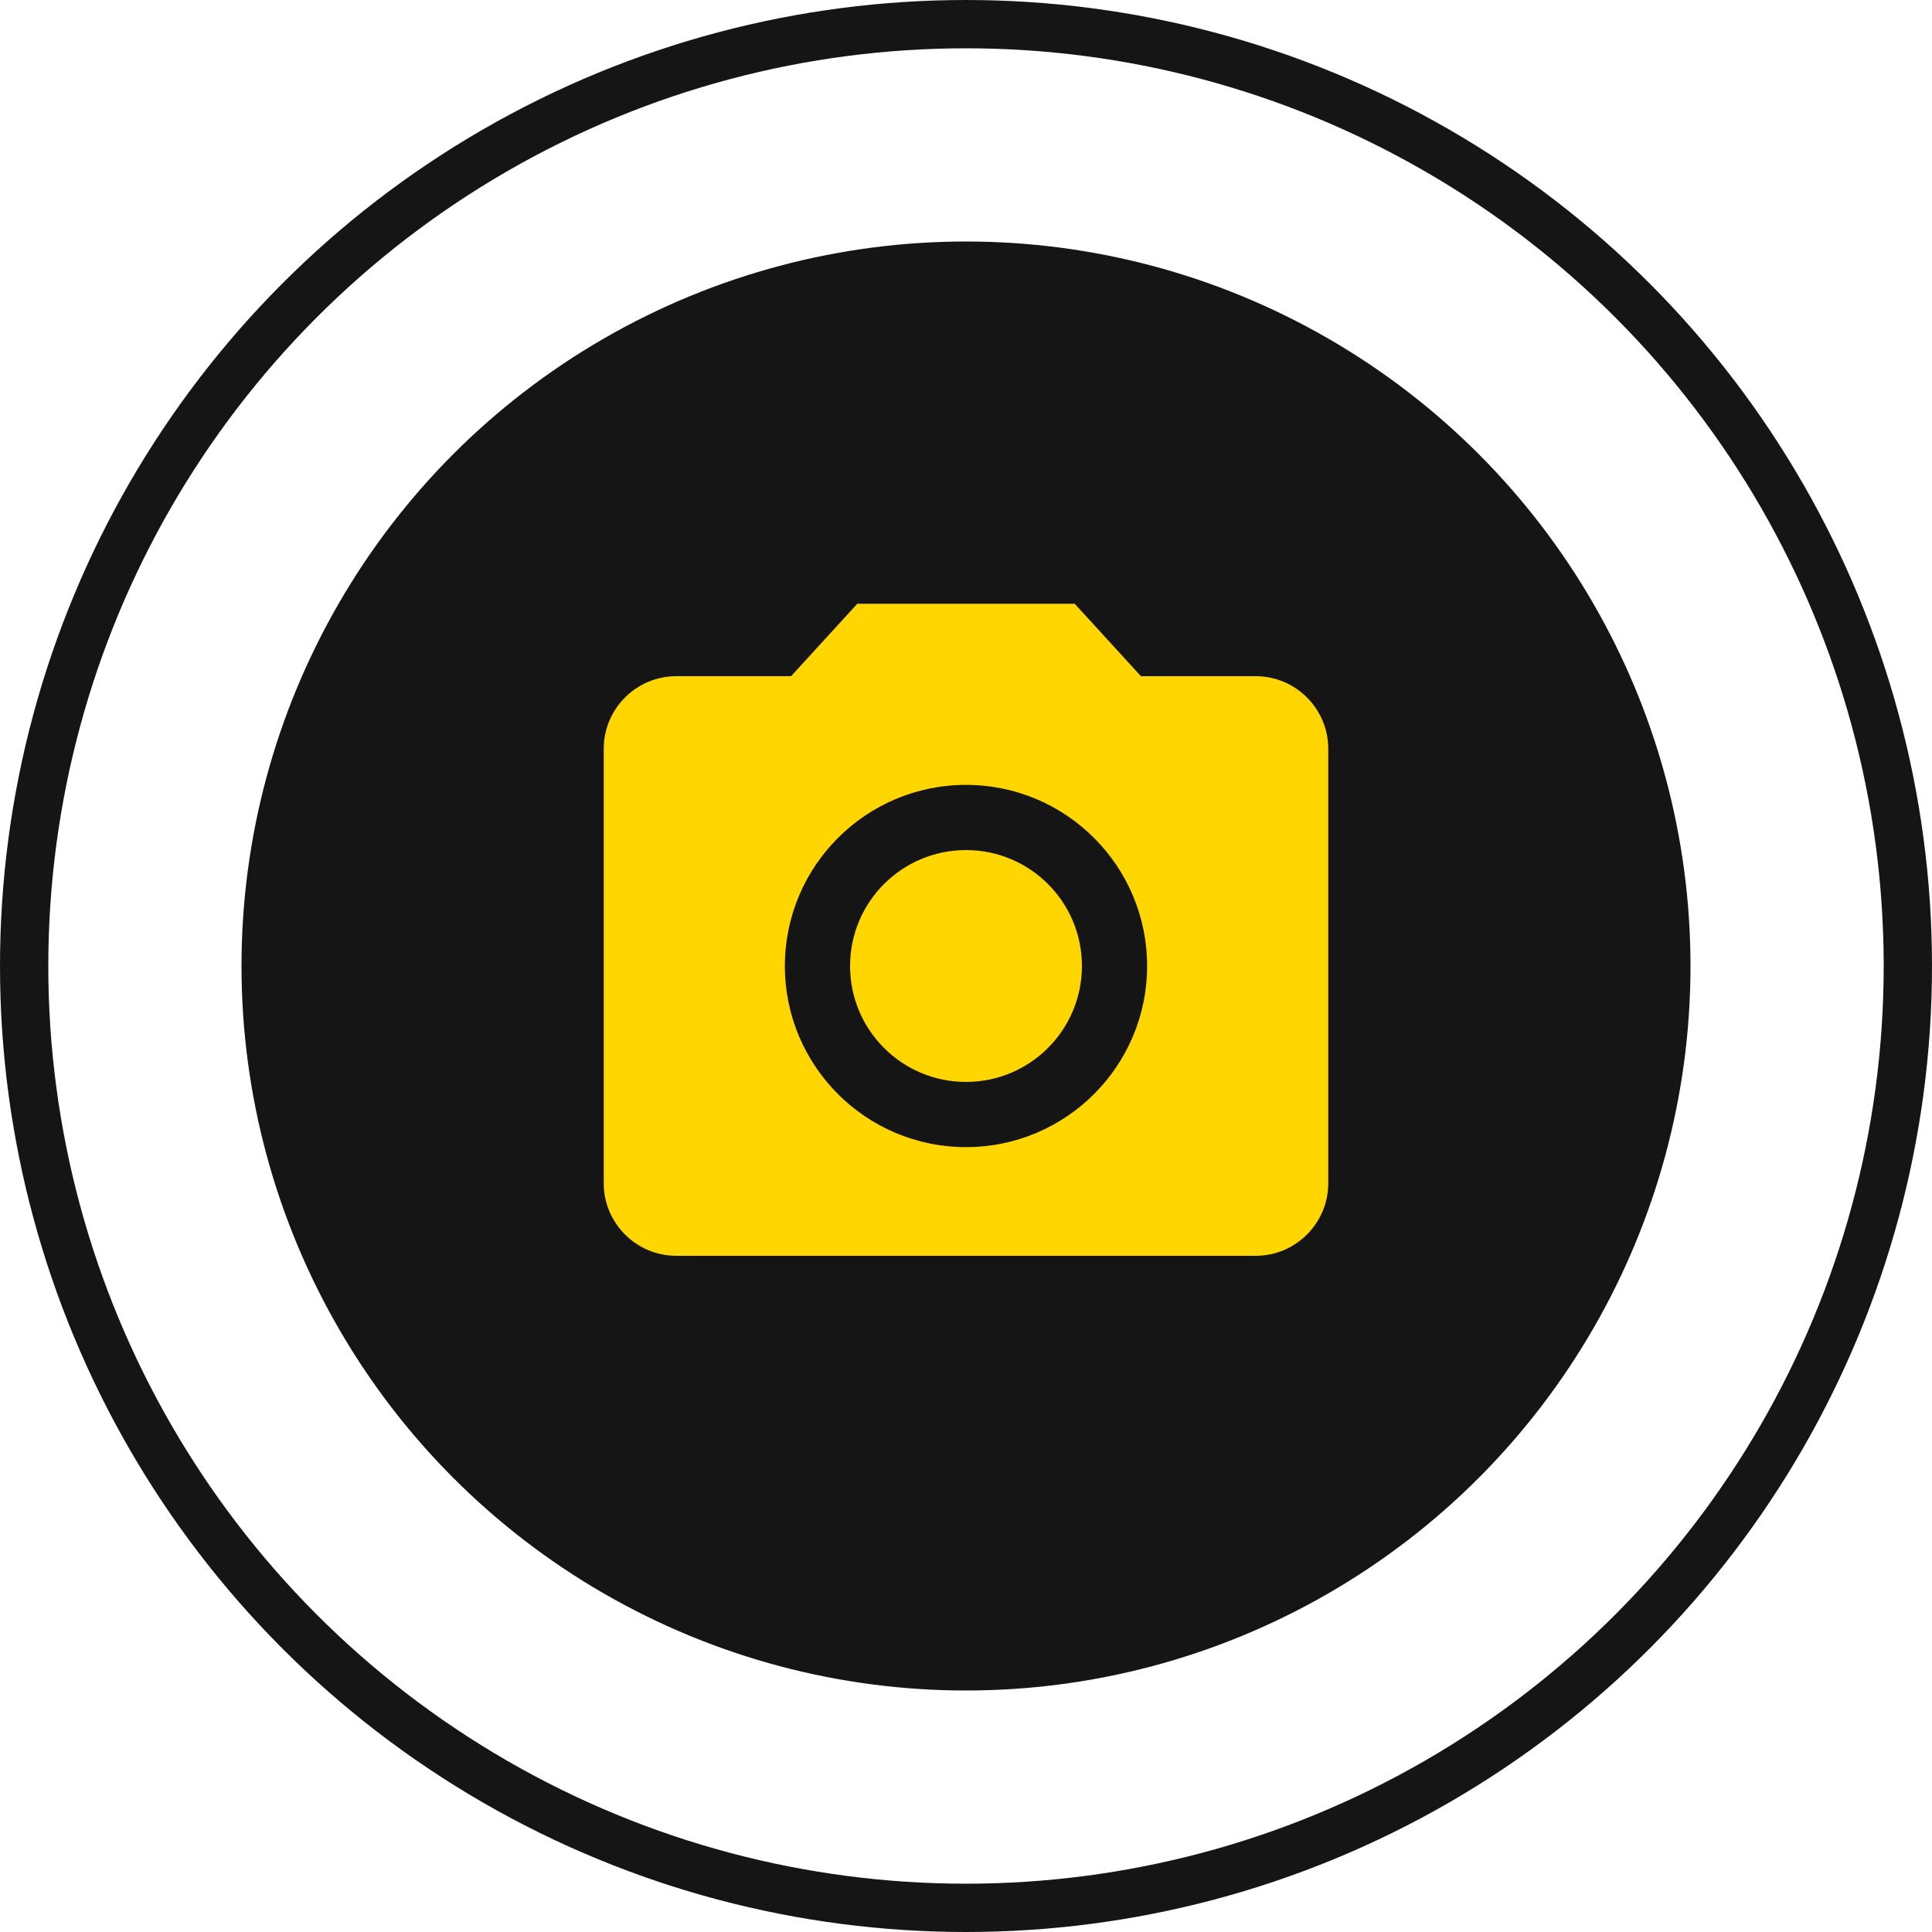 <svg width="40" height="40" viewBox="0 0 40 40" fill="none" xmlns="http://www.w3.org/2000/svg">
<circle cx="20" cy="20" r="15" fill="#151515"/>
<circle cx="20" cy="20" r="19.5" stroke="#151515"/>
<path d="M20 22.4C21.326 22.4 22.4 21.325 22.4 20C22.4 18.674 21.326 17.6 20 17.6C18.674 17.6 17.6 18.674 17.6 20C17.6 21.325 18.674 22.4 20 22.4Z" fill="#FFD600"/>
<path d="M17.75 12.5L16.378 14H14C13.175 14 12.5 14.675 12.5 15.5V24.5C12.5 25.325 13.175 26 14 26H26C26.825 26 27.5 25.325 27.5 24.5V15.5C27.5 14.675 26.825 14 26 14H23.622L22.25 12.5H17.75ZM20 23.75C17.93 23.75 16.25 22.07 16.25 20C16.25 17.93 17.93 16.25 20 16.25C22.07 16.25 23.75 17.93 23.75 20C23.75 22.07 22.07 23.75 20 23.75Z" fill="#FFD600"/>
</svg>
